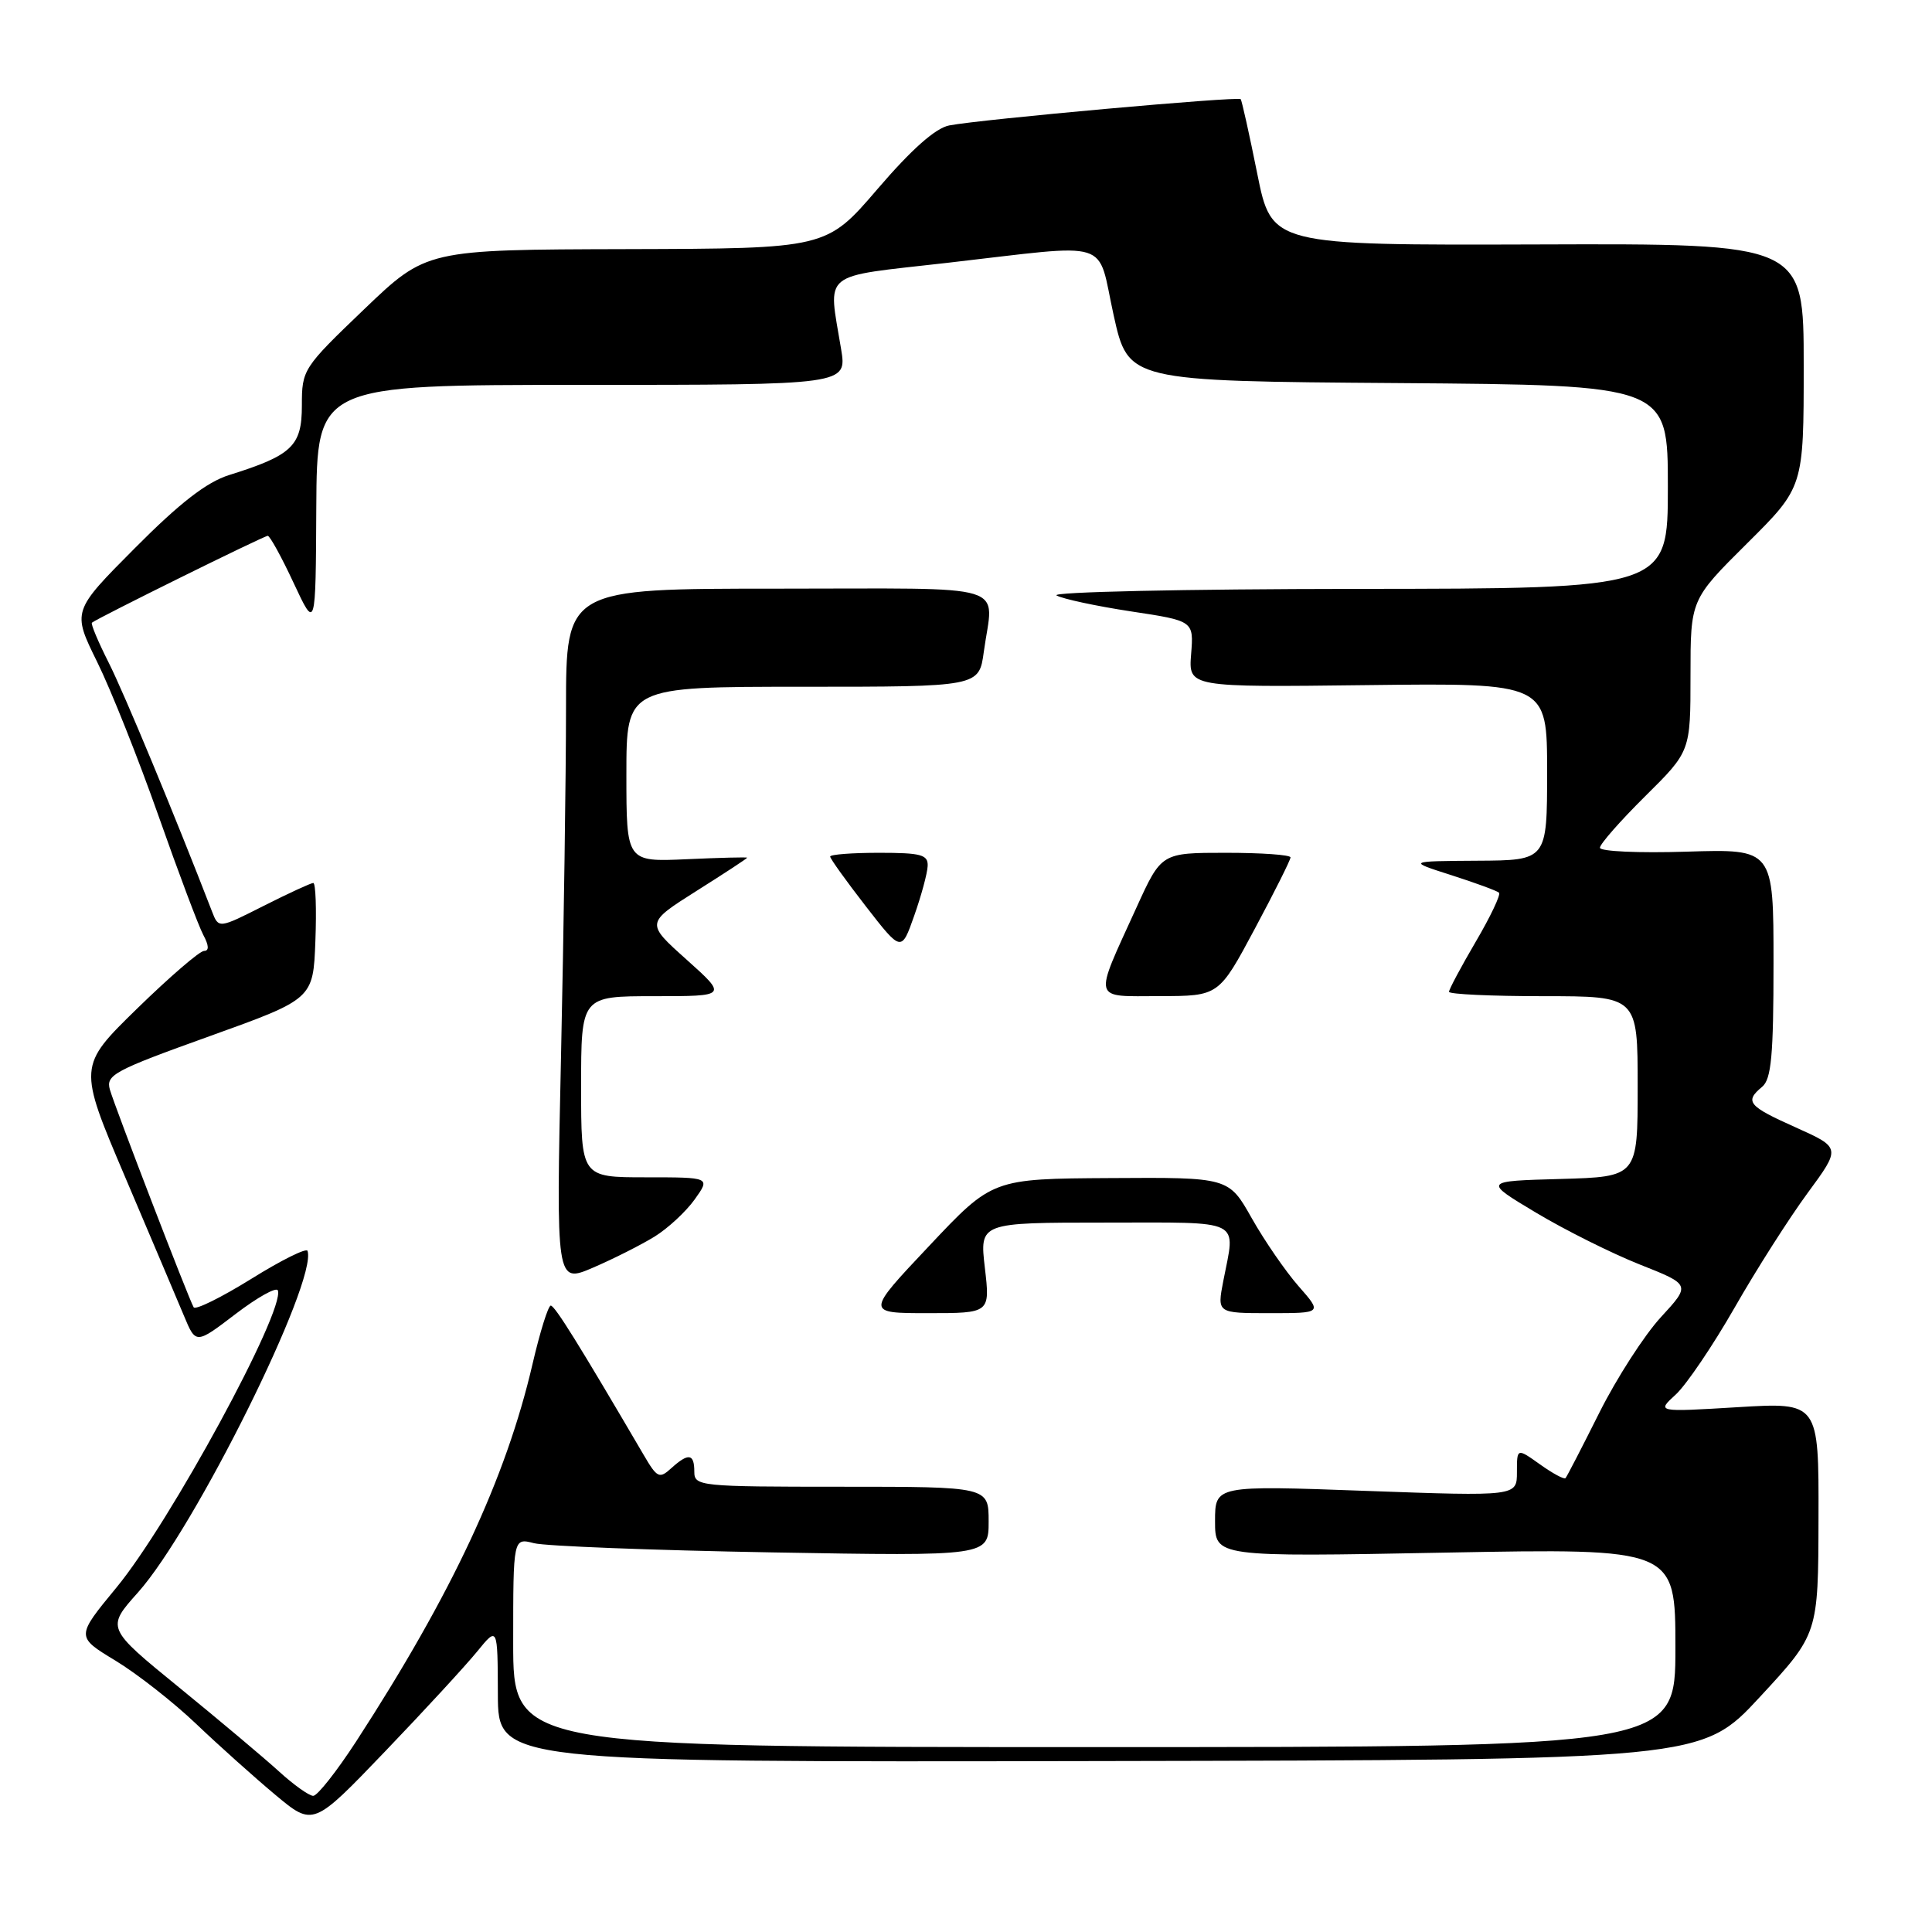 <?xml version="1.0" encoding="UTF-8" standalone="no"?>
<!DOCTYPE svg PUBLIC "-//W3C//DTD SVG 1.1//EN" "http://www.w3.org/Graphics/SVG/1.1/DTD/svg11.dtd" >
<svg xmlns="http://www.w3.org/2000/svg" xmlns:xlink="http://www.w3.org/1999/xlink" version="1.1" viewBox="0 0 256 256">
 <g >
 <path fill="currentColor"
d=" M 63.22 218.84 C 65.94 215.50 65.94 215.50 65.97 224.50 C 66.00 233.50 66.00 233.50 145.74 233.35 C 225.47 233.20 225.47 233.20 233.20 224.85 C 240.93 216.50 240.93 216.50 240.96 201.15 C 241.00 185.81 241.00 185.81 230.25 186.46 C 219.50 187.11 219.50 187.11 222.05 184.78 C 223.45 183.49 226.96 178.31 229.85 173.26 C 232.74 168.20 237.10 161.37 239.52 158.08 C 243.93 152.08 243.93 152.08 237.97 149.40 C 231.62 146.56 231.13 145.97 233.50 144.00 C 234.71 142.99 235.00 139.85 235.00 127.62 C 235.00 112.49 235.00 112.49 223.50 112.85 C 217.17 113.05 212.00 112.82 212.00 112.33 C 212.00 111.84 214.70 108.77 218.00 105.50 C 224.00 99.56 224.00 99.56 224.00 89.51 C 224.00 79.45 224.00 79.45 231.50 72.00 C 239.00 64.55 239.00 64.55 239.00 48.41 C 239.00 32.27 239.00 32.27 203.75 32.39 C 168.50 32.50 168.50 32.50 166.59 23.00 C 165.54 17.77 164.55 13.34 164.40 13.14 C 164.08 12.74 129.95 15.81 125.78 16.62 C 123.96 16.97 120.79 19.78 116.28 25.04 C 109.50 32.94 109.50 32.94 83.00 33.01 C 56.50 33.08 56.50 33.08 48.25 40.98 C 40.14 48.75 40.00 48.97 40.00 53.73 C 40.00 59.10 38.72 60.33 30.35 62.95 C 27.39 63.88 23.83 66.63 17.88 72.62 C 9.56 80.98 9.56 80.98 12.87 87.70 C 14.70 91.40 18.35 100.58 21.00 108.10 C 23.65 115.63 26.32 122.73 26.94 123.89 C 27.69 125.28 27.72 126.00 27.04 126.00 C 26.47 126.00 22.48 129.44 18.17 133.64 C 10.34 141.29 10.34 141.29 16.57 155.94 C 20.00 164.00 23.51 172.29 24.38 174.36 C 25.95 178.13 25.95 178.13 31.23 174.10 C 34.13 171.89 36.64 170.49 36.82 170.99 C 37.76 173.71 22.52 201.77 15.42 210.37 C 10.06 216.87 10.06 216.87 15.28 220.03 C 18.15 221.77 22.98 225.55 26.00 228.43 C 29.02 231.31 33.75 235.54 36.50 237.84 C 41.50 242.01 41.50 242.01 51.00 232.10 C 56.23 226.65 61.72 220.68 63.22 218.84 Z  M 36.96 234.72 C 35.02 232.95 29.07 227.95 23.75 223.61 C 14.07 215.72 14.07 215.72 18.29 211.00 C 25.79 202.60 42.09 169.77 40.75 165.75 C 40.61 165.32 37.25 166.99 33.29 169.46 C 29.32 171.92 25.89 173.62 25.66 173.22 C 24.99 172.08 15.24 146.73 14.56 144.38 C 14.00 142.44 15.13 141.84 27.72 137.32 C 41.50 132.37 41.50 132.37 41.79 124.68 C 41.95 120.46 41.83 117.00 41.51 117.00 C 41.20 117.00 38.25 118.36 34.96 120.02 C 28.97 123.05 28.97 123.05 28.09 120.77 C 23.20 108.11 16.45 91.85 14.40 87.80 C 13.01 85.05 12.01 82.67 12.18 82.51 C 12.80 81.96 34.97 71.00 35.48 71.00 C 35.76 71.00 37.31 73.81 38.91 77.25 C 41.83 83.50 41.83 83.50 41.91 67.25 C 42.00 51.00 42.00 51.00 77.11 51.00 C 112.23 51.00 112.23 51.00 111.45 46.25 C 109.73 35.78 108.51 36.77 125.50 34.83 C 147.76 32.28 145.30 31.51 147.56 41.75 C 149.50 50.50 149.50 50.50 185.25 50.76 C 221.00 51.03 221.00 51.03 221.00 64.51 C 221.00 78.00 221.00 78.00 179.75 78.03 C 156.96 78.05 139.17 78.44 140.00 78.90 C 140.82 79.36 145.25 80.31 149.84 81.01 C 158.18 82.27 158.18 82.27 157.83 86.67 C 157.48 91.07 157.48 91.07 181.24 90.78 C 205.00 90.50 205.00 90.50 205.00 102.25 C 205.00 114.00 205.00 114.00 195.75 114.05 C 186.50 114.11 186.50 114.11 192.33 115.97 C 195.54 117.00 198.37 118.04 198.63 118.29 C 198.88 118.54 197.49 121.47 195.54 124.79 C 193.59 128.12 192.00 131.10 192.00 131.42 C 192.00 131.74 197.62 132.00 204.50 132.00 C 217.00 132.00 217.00 132.00 217.00 143.97 C 217.00 155.93 217.00 155.93 206.77 156.22 C 196.54 156.50 196.54 156.50 203.52 160.68 C 207.36 162.98 213.55 166.07 217.27 167.55 C 224.04 170.23 224.04 170.23 220.07 174.54 C 217.89 176.91 214.22 182.60 211.93 187.17 C 209.64 191.75 207.62 195.66 207.44 195.86 C 207.26 196.06 205.74 195.24 204.06 194.04 C 201.00 191.86 201.00 191.86 201.00 195.07 C 201.00 198.27 201.00 198.27 181.00 197.55 C 161.00 196.82 161.00 196.82 161.00 201.57 C 161.00 206.31 161.00 206.31 191.50 205.73 C 222.00 205.16 222.00 205.16 222.00 218.33 C 222.00 231.50 222.00 231.50 145.00 231.50 C 68.00 231.50 68.00 231.50 68.00 217.63 C 68.00 203.77 68.00 203.77 70.75 204.48 C 72.26 204.87 86.44 205.42 102.25 205.70 C 131.00 206.20 131.00 206.20 131.00 201.60 C 131.00 197.00 131.00 197.00 111.50 197.00 C 92.67 197.00 92.00 196.93 92.00 195.00 C 92.00 192.60 91.23 192.48 88.94 194.55 C 87.37 195.98 87.07 195.83 85.30 192.80 C 76.76 178.22 73.52 173.00 72.98 173.00 C 72.64 173.00 71.55 176.49 70.56 180.75 C 67.04 195.90 59.89 211.18 47.20 230.74 C 44.61 234.72 42.05 237.97 41.50 237.96 C 40.95 237.95 38.91 236.50 36.96 234.72 Z  M 130.50 168.00 C 129.80 162.00 129.80 162.00 146.40 162.00 C 164.99 162.00 163.71 161.37 162.09 169.75 C 161.27 174.00 161.27 174.00 168.24 174.00 C 175.21 174.00 175.21 174.00 172.07 170.43 C 170.35 168.47 167.56 164.42 165.87 161.43 C 162.81 156.00 162.81 156.00 147.15 156.10 C 131.50 156.19 131.50 156.19 123.11 165.10 C 114.71 174.00 114.71 174.00 122.95 174.00 C 131.20 174.00 131.20 174.00 130.50 168.00 Z  M 86.73 163.86 C 88.51 162.76 90.90 160.54 92.05 158.93 C 94.14 156.00 94.14 156.00 85.57 156.00 C 77.00 156.00 77.00 156.00 77.00 144.00 C 77.00 132.00 77.00 132.00 86.69 132.00 C 96.38 132.00 96.38 132.00 90.97 127.15 C 85.56 122.31 85.56 122.31 92.28 118.06 C 95.98 115.73 99.00 113.75 99.00 113.65 C 99.00 113.56 95.40 113.65 91.00 113.85 C 83.00 114.21 83.00 114.21 83.00 102.61 C 83.00 91.00 83.00 91.00 106.36 91.00 C 129.73 91.00 129.73 91.00 130.36 86.36 C 131.63 77.09 134.60 78.00 103.00 78.00 C 75.00 78.00 75.00 78.00 75.00 93.84 C 75.00 102.55 74.70 123.26 74.34 139.87 C 73.68 170.07 73.68 170.07 78.58 167.97 C 81.28 166.81 84.94 164.96 86.73 163.86 Z  M 166.25 123.10 C 168.86 118.22 171.00 113.95 171.00 113.61 C 171.00 113.27 167.15 113.00 162.44 113.00 C 153.89 113.00 153.89 113.00 150.59 120.25 C 144.85 132.85 144.63 132.00 153.68 131.99 C 161.50 131.98 161.50 131.98 166.25 123.10 Z  M 122.92 114.75 C 122.99 113.25 122.05 113.00 116.50 113.00 C 112.92 113.00 110.00 113.22 110.00 113.50 C 110.00 113.77 112.12 116.73 114.72 120.08 C 119.44 126.16 119.44 126.16 121.14 121.33 C 122.08 118.67 122.88 115.71 122.92 114.75 Z "/>
</g>
</svg>